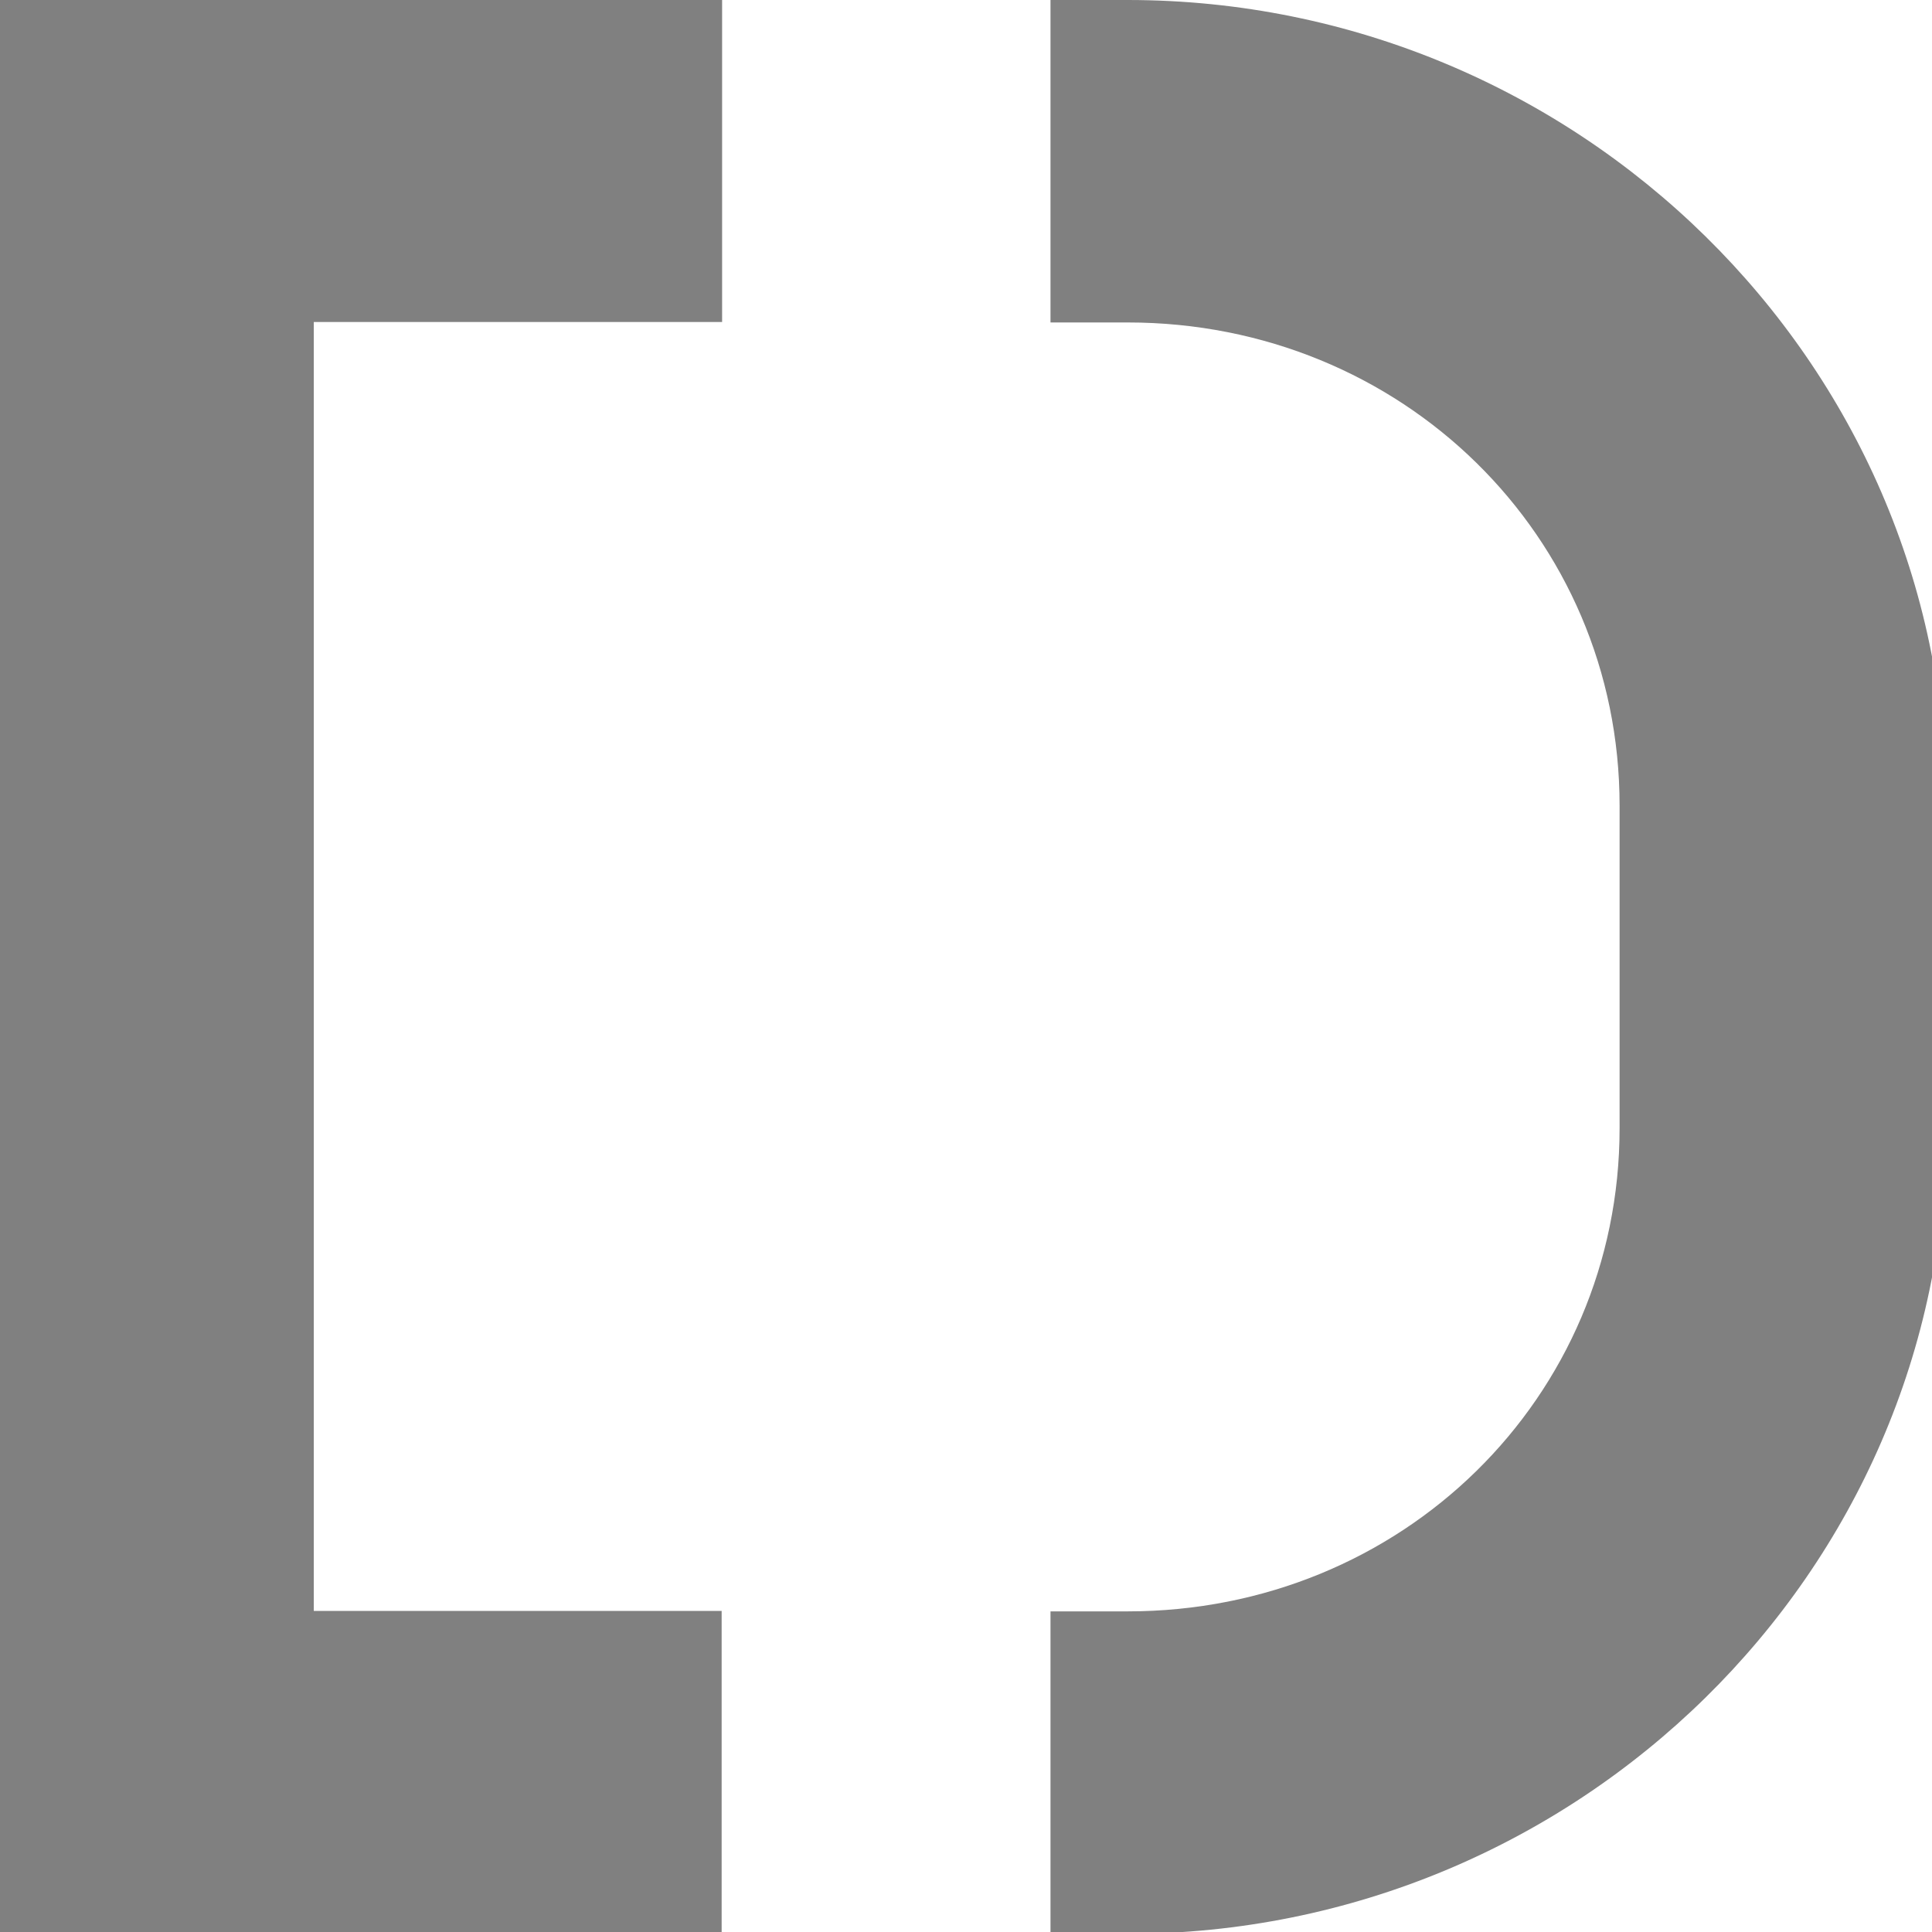 <svg height="16" viewBox="0 0 4.23 4.23" width="16" xmlns="http://www.w3.org/2000/svg"><path d="m-.028 0v4.233h1.608v-.706h-.893v-2.822h.894v-.706zm2.328 0v.706h.169c.6 0 1.077.467 1.077 1.058v.706c0 .591-.477 1.058-1.077 1.058h-.169v.706h.169c.984 0 1.792-.791 1.792-1.764v-.706c0-.972-.808-1.764-1.792-1.764z" fill="#808080"/></svg>